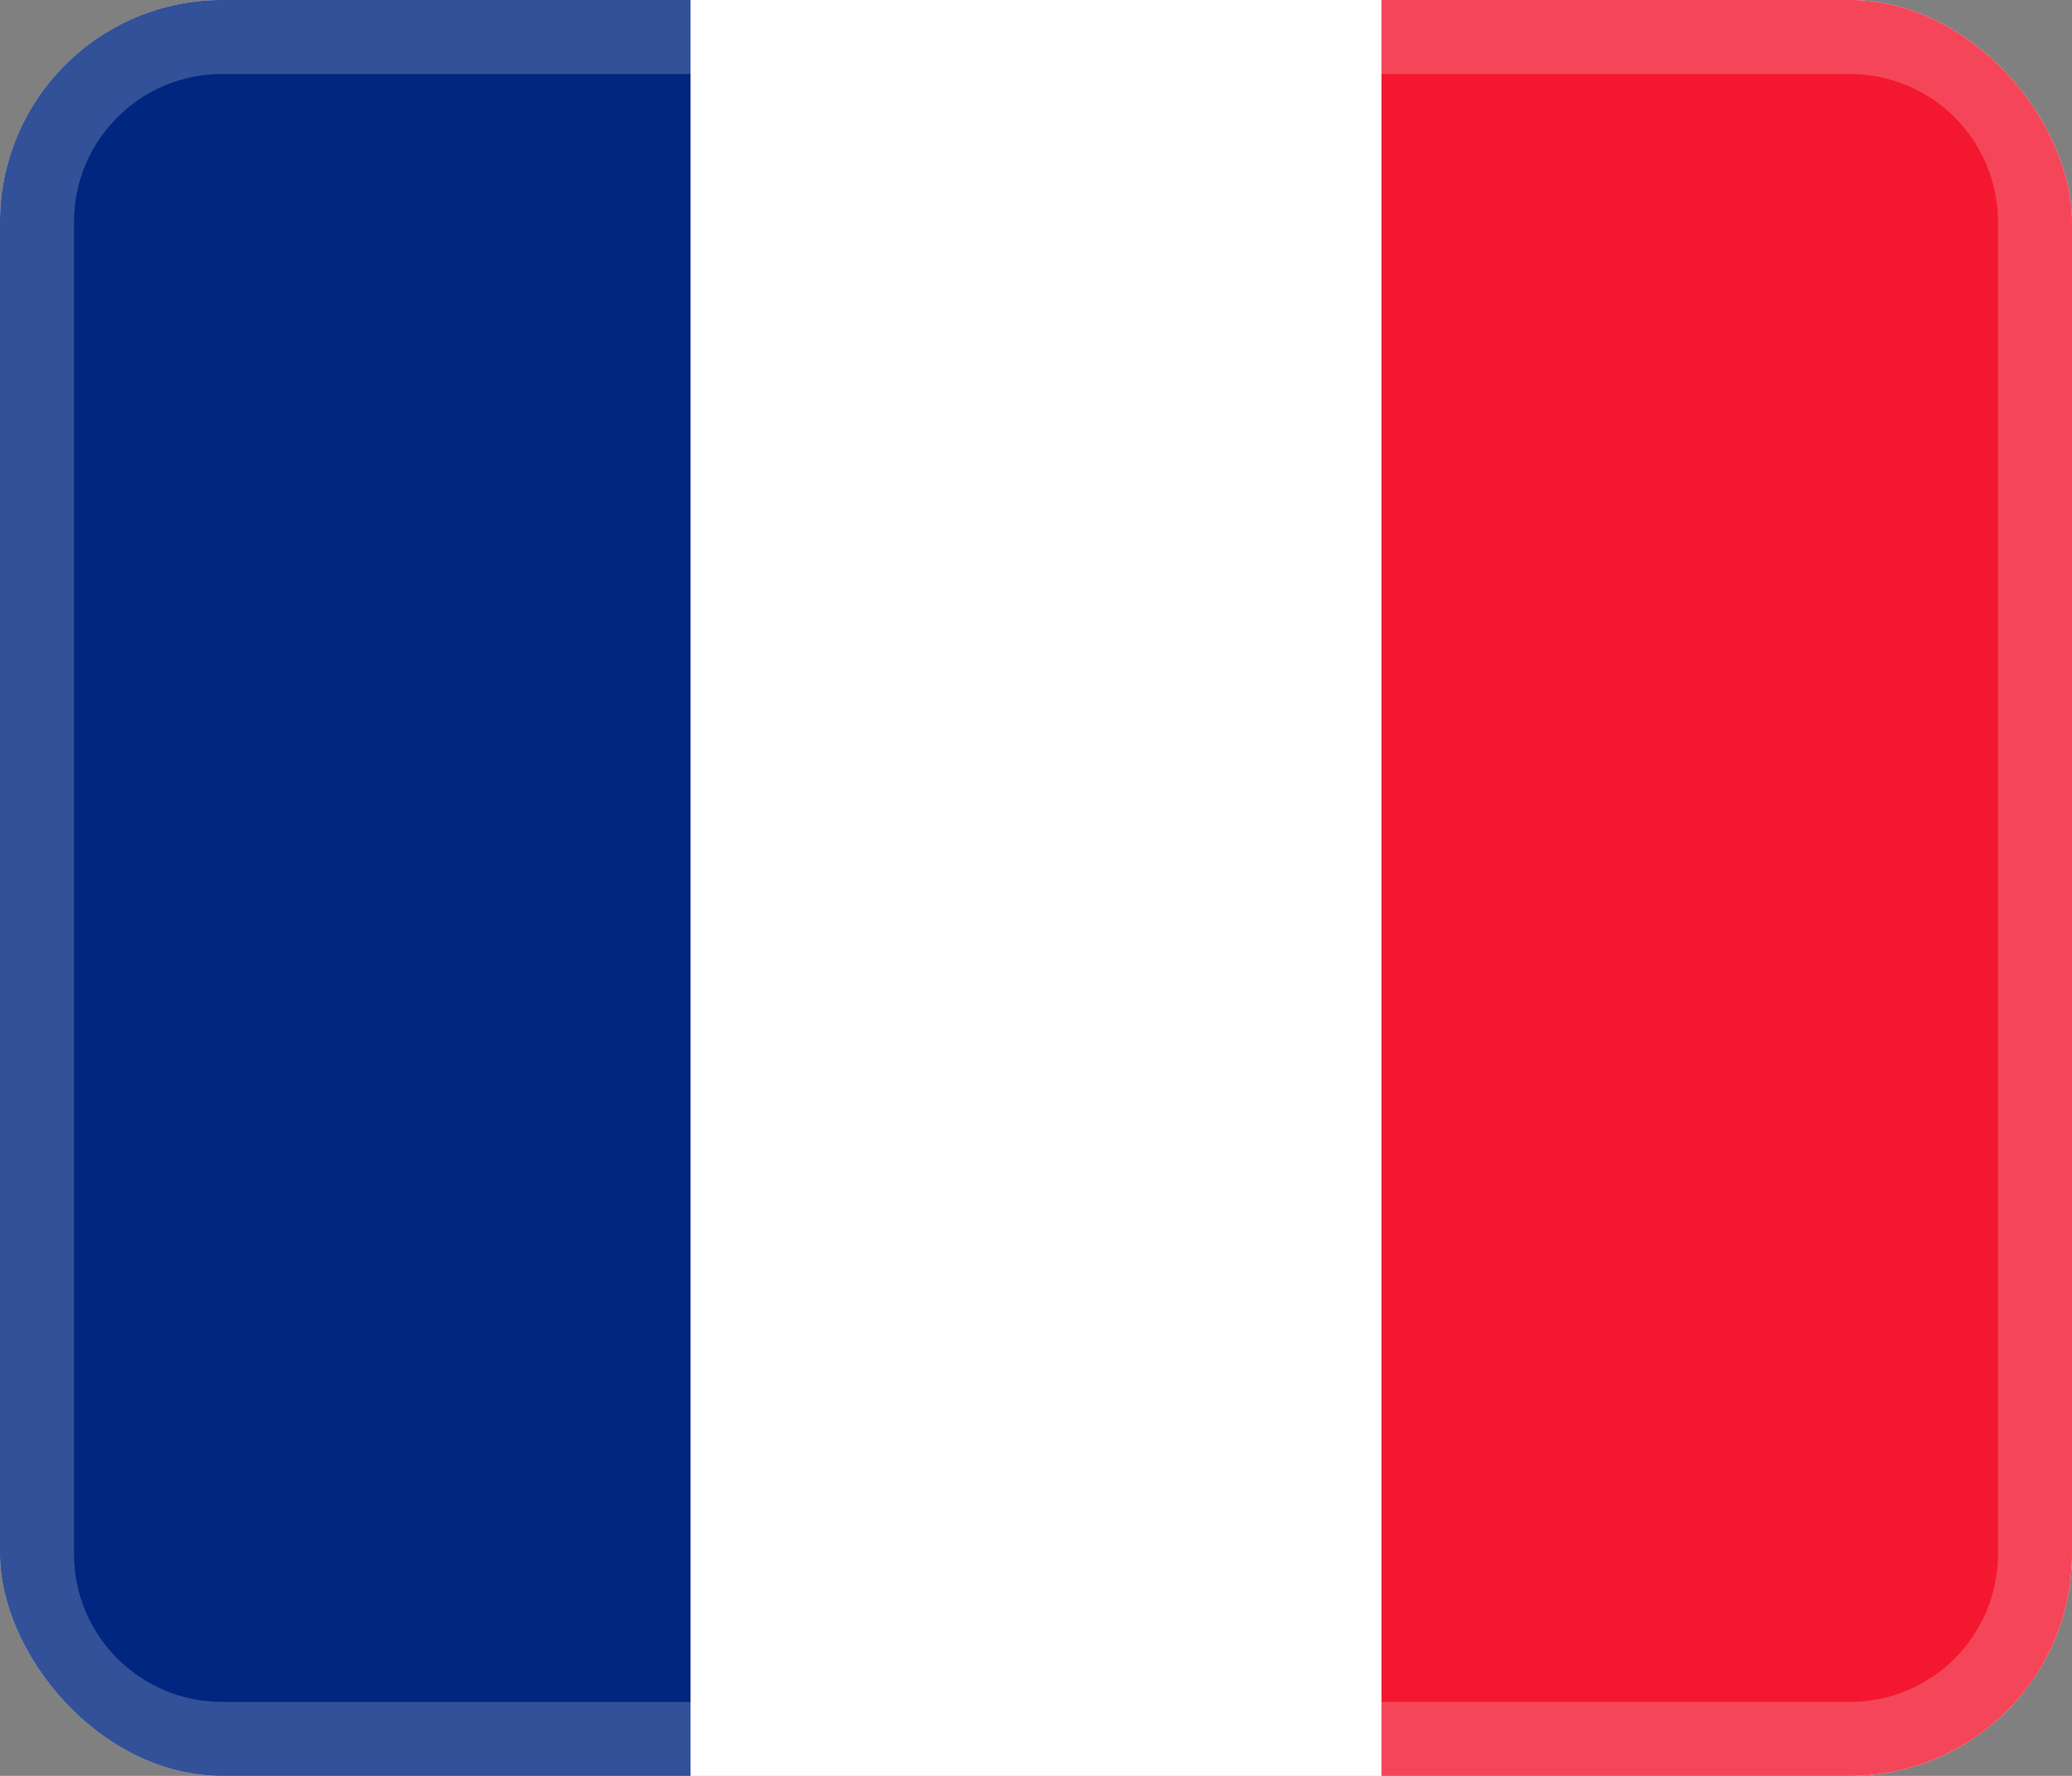 <svg width="28" height="24" viewBox="0 0 28 24" fill="none" xmlns="http://www.w3.org/2000/svg">
<rect x="0" y="0" width="28" height="24" fill="#808080" stroke="none"/>
<g clip-path="url(#clip0_1201_1241)">
<path fill-rule="evenodd" clip-rule="evenodd" d="M0 0H28V24H0V0Z" fill="white"/>
<path fill-rule="evenodd" clip-rule="evenodd" d="M0 0H9.332V24H0V0Z" fill="#00267F"/>
<path fill-rule="evenodd" clip-rule="evenodd" d="M18.668 0H28V24H18.668V0Z" fill="#F31830"/>
<path opacity="0.4" d="M0.5 3C0.5 1.619 1.619 0.5 3 0.5H25C26.381 0.5 27.5 1.619 27.5 3V21C27.5 22.381 26.381 23.5 25 23.5H3C1.619 23.5 0.5 22.381 0.5 21V3Z" stroke="white" stroke-opacity="0.5"/>
</g>
<defs>
<clipPath id="clip0_1201_1241">
<rect width="28" height="24" rx="3" fill="white"/>
</clipPath>
</defs>
</svg>
